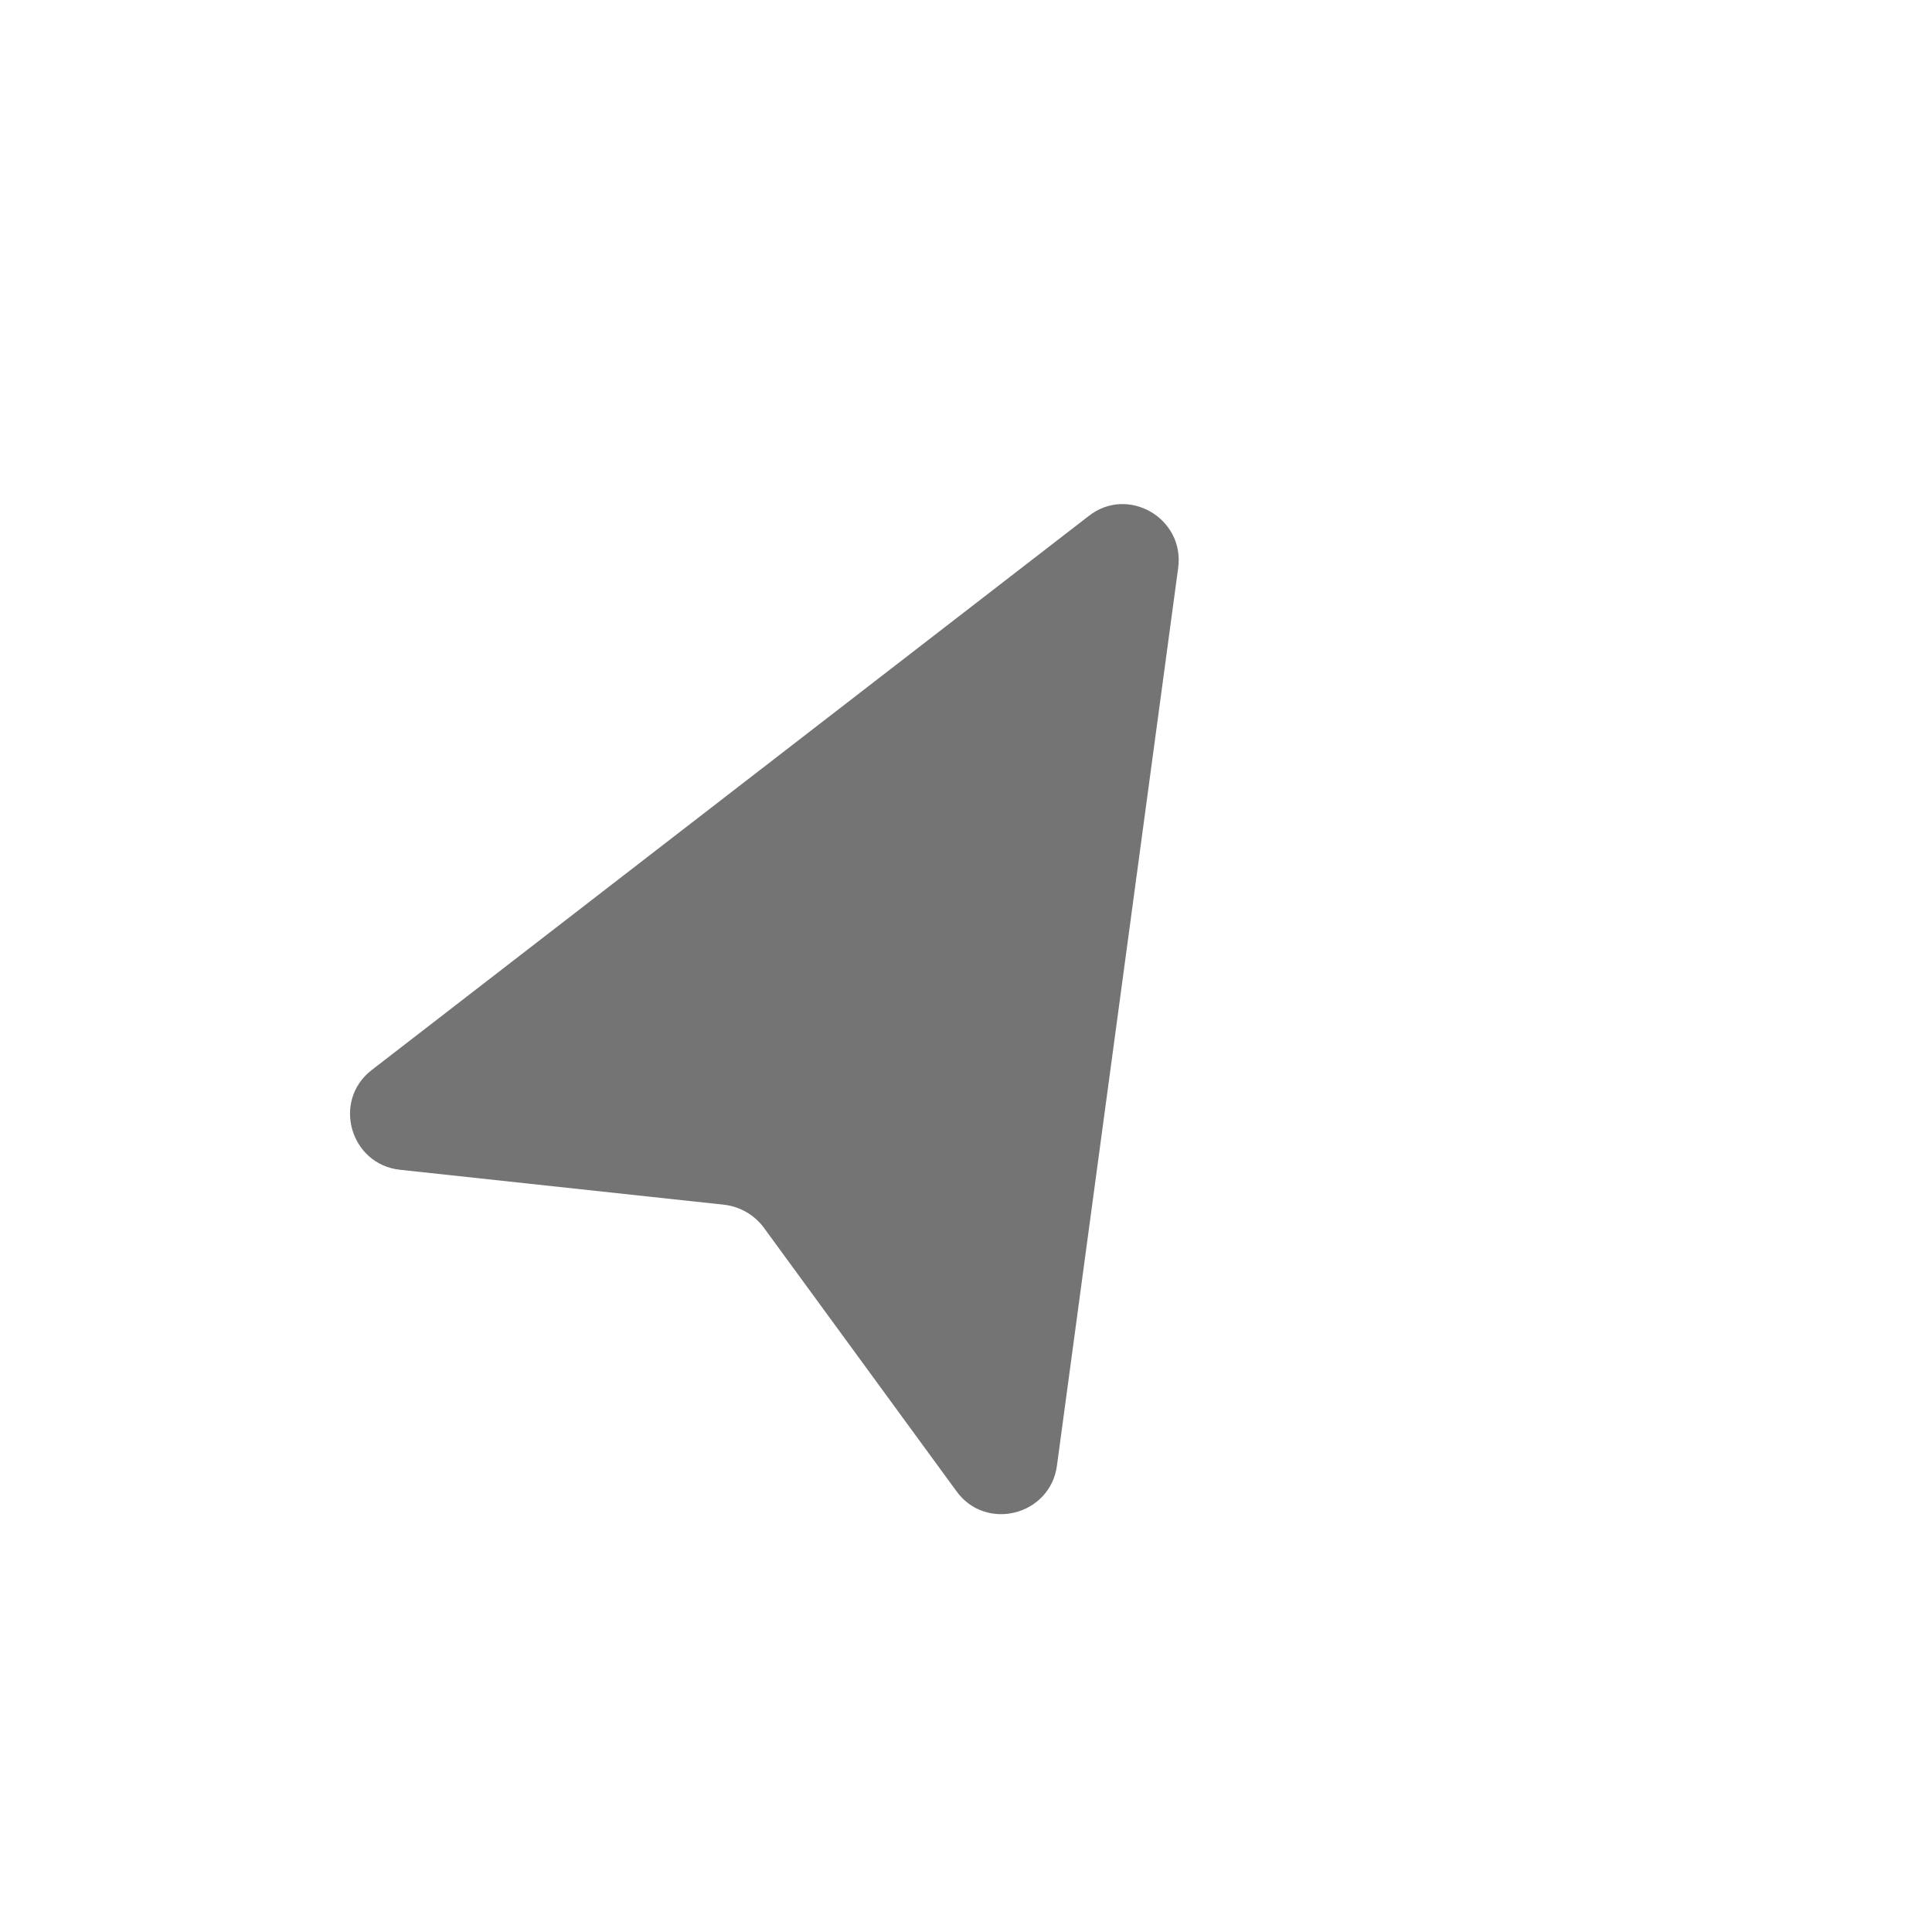<svg width="17" height="17" viewBox="0 0 17 17" fill="none" xmlns="http://www.w3.org/2000/svg">
<g id="ic:round-navigation" clip-path="url(#clip0_39_112)">
<path id="Vector" d="M10.367 4.997L9.3 12.898C9.24 13.335 8.674 13.48 8.415 13.12L6.72 10.801C6.637 10.69 6.513 10.618 6.375 10.601L3.519 10.293C3.081 10.245 2.921 9.686 3.27 9.416L9.579 4.541C9.923 4.269 10.426 4.559 10.367 4.997Z" fill="#747474"/>
</g>
<defs>
<clipPath id="clip0_39_112">
<rect width="11.81" height="11.81" fill="white" transform="translate(5.905) rotate(30)"/>
</clipPath>
</defs>
</svg>
